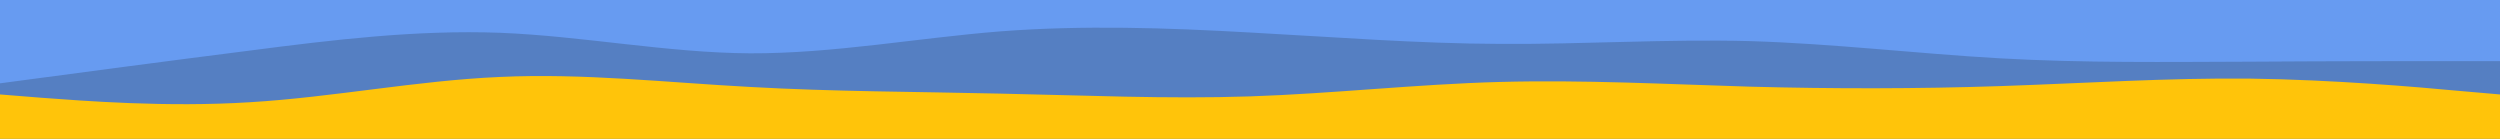 <svg id="visual" viewBox="0 0 900 50" width="900" height="50" xmlns="http://www.w3.org/2000/svg" xmlns:xlink="http://www.w3.org/1999/xlink" version="1.1"><rect x="0" y="0" width="900" height="50" fill="#679bf1"></rect><path d="M0 30L15 28C30 26 60 22 90 18.2C120 14.3 150 10.7 180 11.8C210 13 240 19 270 19.2C300 19.3 330 13.7 360 11.3C390 9 420 10 450 11.7C480 13.3 510 15.7 540 15.8C570 16 600 14 630 14.8C660 15.7 690 19.3 720 21C750 22.7 780 22.3 810 22.2C840 22 870 22 885 22L900 22L900 51L885 51C870 51 840 51 810 51C780 51 750 51 720 51C690 51 660 51 630 51C600 51 570 51 540 51C510 51 480 51 450 51C420 51 390 51 360 51C330 51 300 51 270 51C240 51 210 51 180 51C150 51 120 51 90 51C60 51 30 51 15 51L0 51Z" fill="#557fc2"></path><path d="M0 34L15 35.2C30 36.3 60 38.7 90 36.8C120 35 150 29 180 27.7C210 26.3 240 29.7 270 31.3C300 33 330 33 360 33.7C390 34.3 420 35.7 450 34.7C480 33.7 510 30.3 540 29.5C570 28.7 600 30.3 630 31.2C660 32 690 32 720 31C750 30 780 28 810 28.3C840 28.7 870 31.3 885 32.7L900 34L900 51L885 51C870 51 840 51 810 51C780 51 750 51 720 51C690 51 660 51 630 51C600 51 570 51 540 51C510 51 480 51 450 51C420 51 390 51 360 51C330 51 300 51 270 51C240 51 210 51 180 51C150 51 120 51 90 51C60 51 30 51 15 51L0 51Z" fill="#ffc40a"></path></svg>